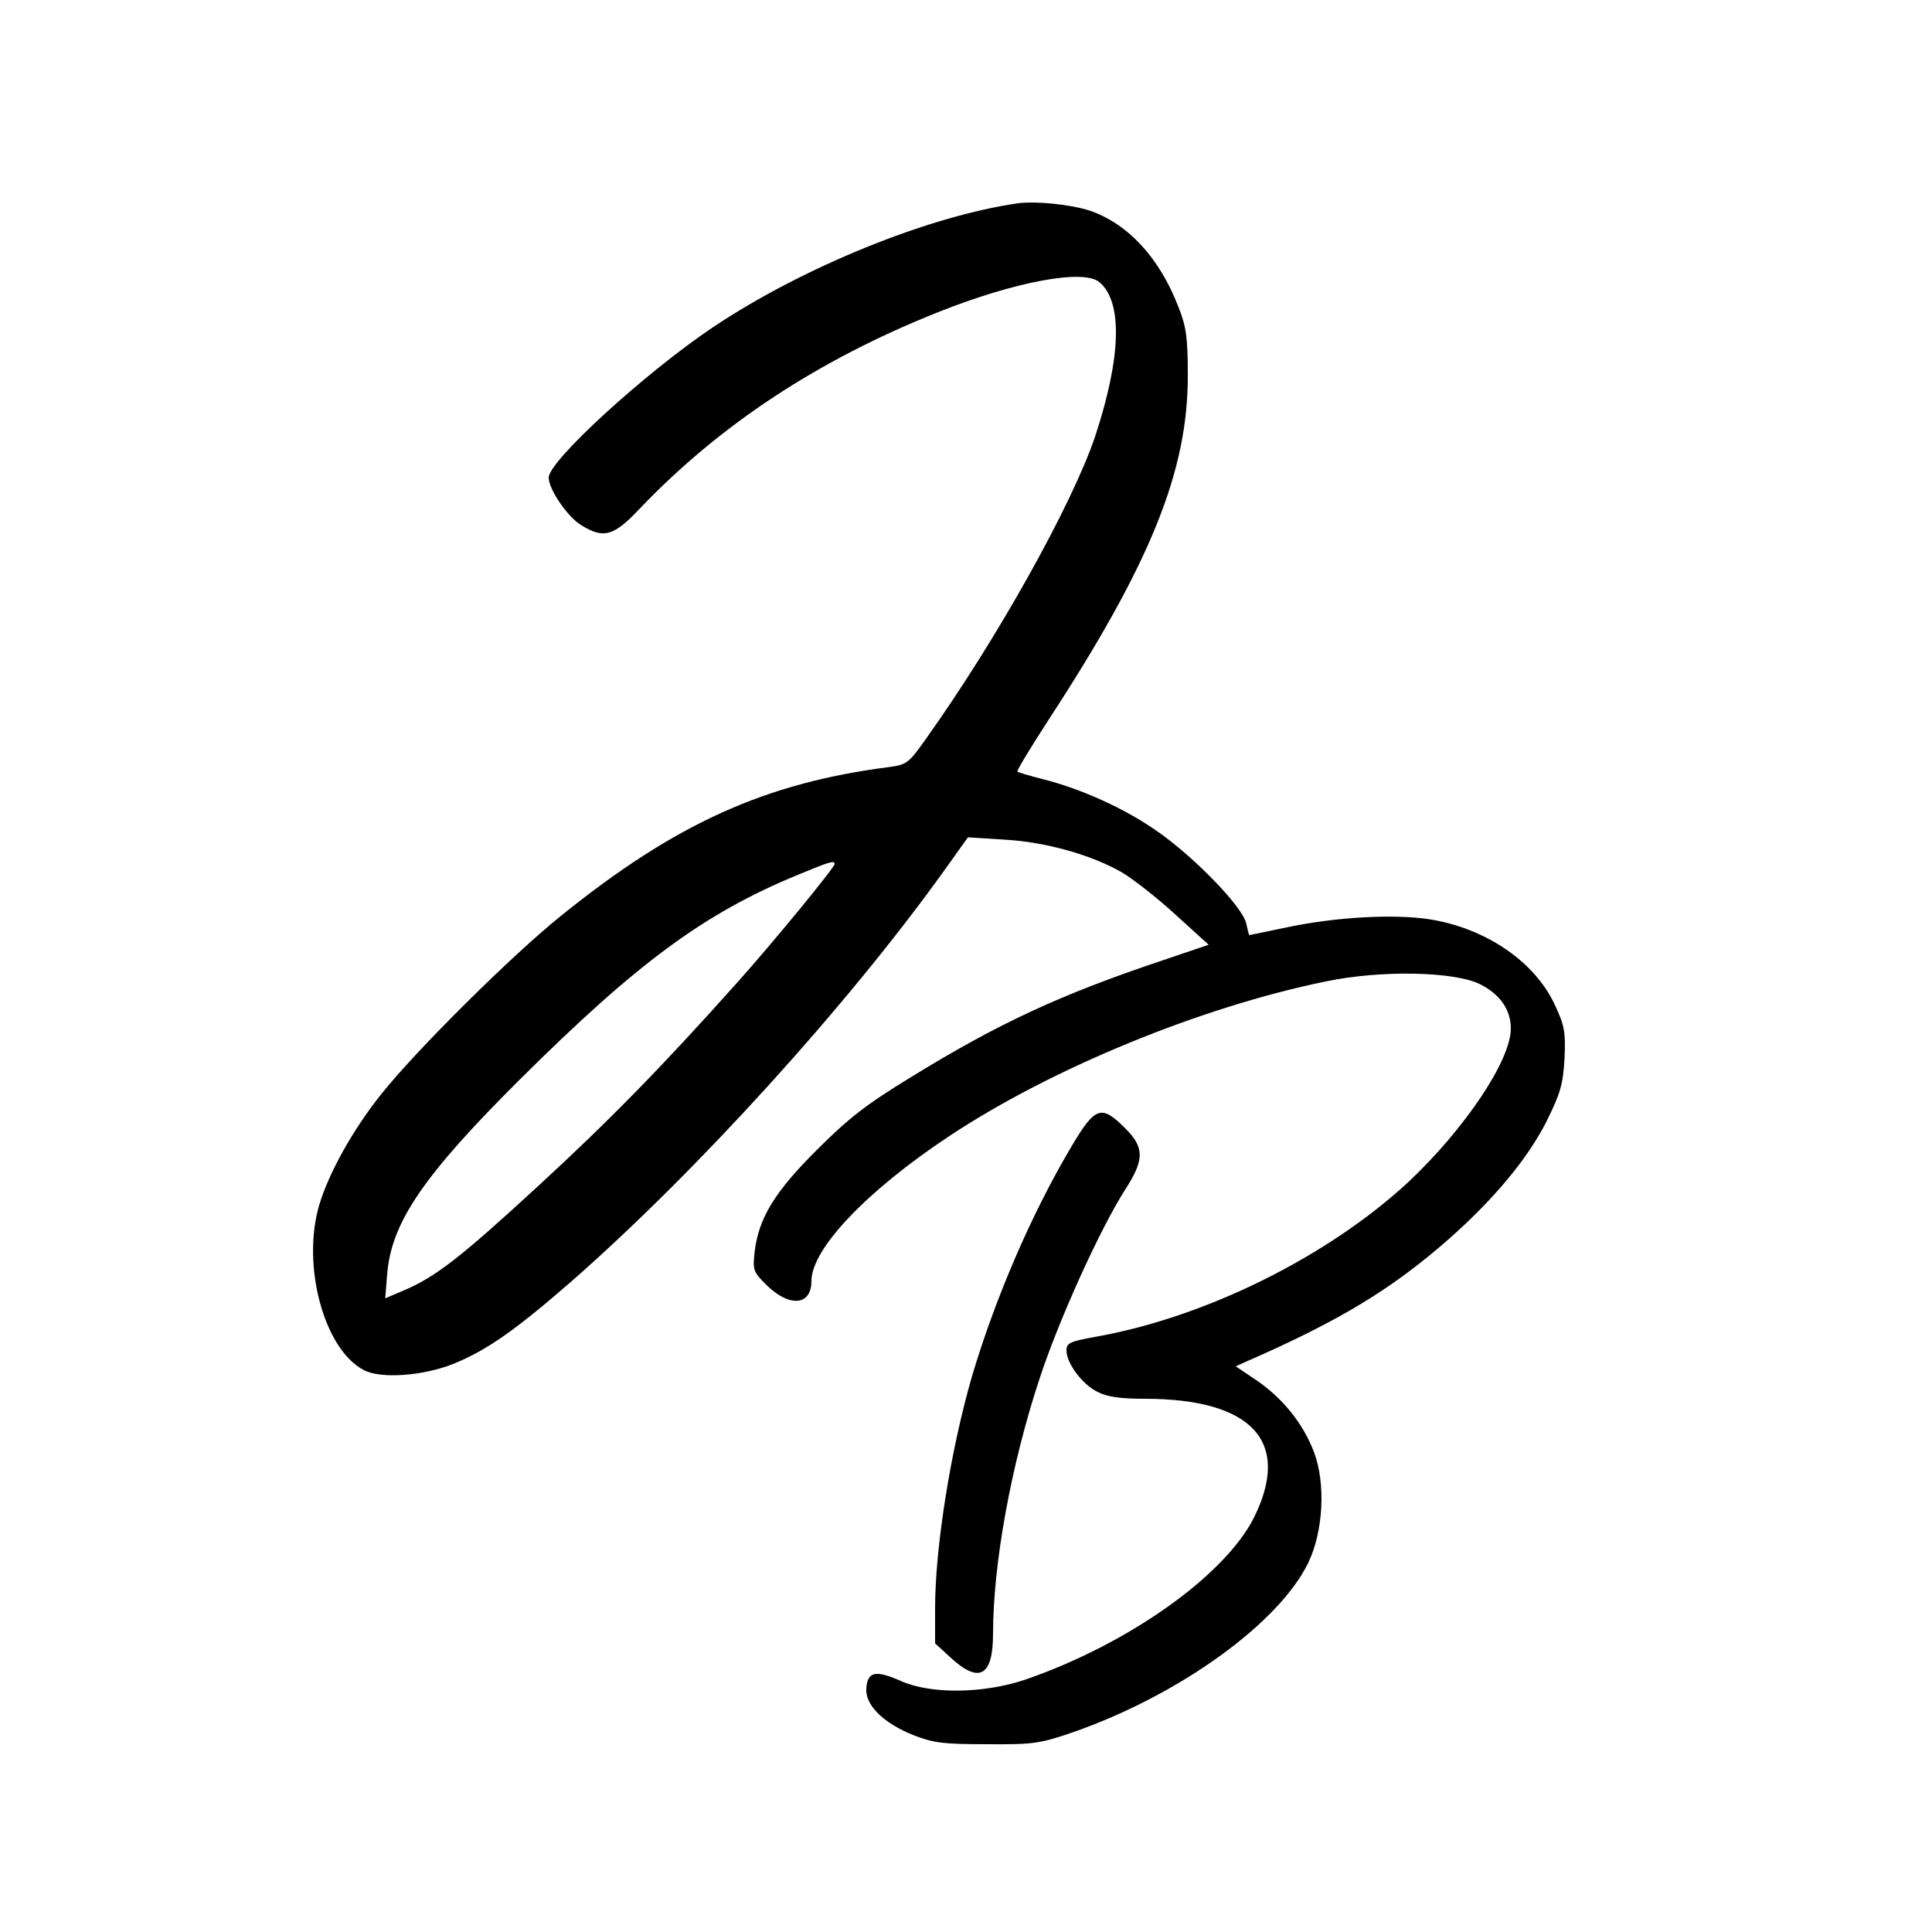 <?xml version="1.0" standalone="no"?>
<!DOCTYPE svg PUBLIC "-//W3C//DTD SVG 20010904//EN"
 "http://www.w3.org/TR/2001/REC-SVG-20010904/DTD/svg10.dtd">
<svg version="1.0" xmlns="http://www.w3.org/2000/svg"
 width="500pt" height="500pt" viewBox="0 0 500 500"
 preserveAspectRatio="xMidYMid meet">
<g transform="translate(0,500) scale(0.1,-0.1)"
fill="#000000" stroke="none">
<path d="M2635 4474 c-231 -33 -557 -165 -790 -321 -177 -119 -425 -346 -425
-389 0 -30 48 -101 84 -123 58 -36 84 -29 151 42 208 218 463 386 775 510 199
79 374 111 415 77 61 -51 57 -194 -11 -400 -60 -177 -254 -525 -439 -784 -43
-61 -49 -65 -93 -71 -321 -41 -554 -146 -850 -385 -127 -102 -373 -346 -464
-460 -74 -92 -137 -205 -162 -289 -46 -157 13 -374 116 -427 44 -23 154 -15
233 17 85 35 157 85 303 212 323 283 715 714 967 1066 l60 84 95 -6 c106 -6
224 -39 304 -85 27 -16 89 -64 137 -108 l87 -79 -121 -41 c-260 -87 -423 -162
-650 -302 -115 -70 -161 -106 -242 -187 -110 -109 -152 -178 -162 -265 -5 -46
-4 -51 29 -84 60 -60 118 -56 118 9 0 83 144 234 357 375 264 175 651 334 974
400 143 30 332 26 399 -7 52 -26 80 -66 80 -115 0 -82 -118 -258 -264 -396
-209 -194 -527 -352 -813 -402 -65 -12 -73 -16 -73 -35 0 -33 41 -88 80 -107
25 -13 59 -18 122 -18 279 0 381 -111 283 -308 -76 -150 -325 -327 -592 -419
-107 -36 -243 -38 -320 -4 -66 29 -87 26 -91 -17 -4 -44 43 -91 123 -123 52
-20 77 -23 190 -23 121 -1 137 2 222 31 275 96 533 282 609 439 39 82 45 204
15 285 -28 74 -80 139 -148 186 l-55 37 29 13 c240 105 375 187 521 315 120
106 206 210 255 307 36 73 42 95 46 162 3 67 0 85 -24 136 -51 113 -179 201
-326 224 -92 14 -241 6 -369 -21 -52 -11 -96 -20 -97 -20 -1 0 -4 14 -8 31
-10 43 -136 173 -232 239 -83 58 -194 108 -292 133 -35 9 -66 18 -68 20 -2 3
34 62 80 133 265 406 362 646 361 894 0 96 -4 125 -24 175 -49 128 -131 216
-230 250 -50 16 -138 25 -185 19z m-475 -1710 c0 -9 -159 -203 -254 -309 -194
-217 -329 -355 -516 -527 -199 -183 -263 -233 -346 -268 l-47 -20 5 63 c11
133 93 254 342 502 306 304 478 431 721 531 82 34 95 38 95 28z"/>
<path d="M2773 2033 c-104 -175 -197 -392 -257 -593 -55 -189 -96 -443 -96
-602 l0 -91 36 -33 c77 -73 114 -54 114 58 0 181 47 438 120 659 50 153 157
389 223 492 49 76 49 108 -2 158 -61 61 -77 55 -138 -48z"/>
</g>
</svg>
